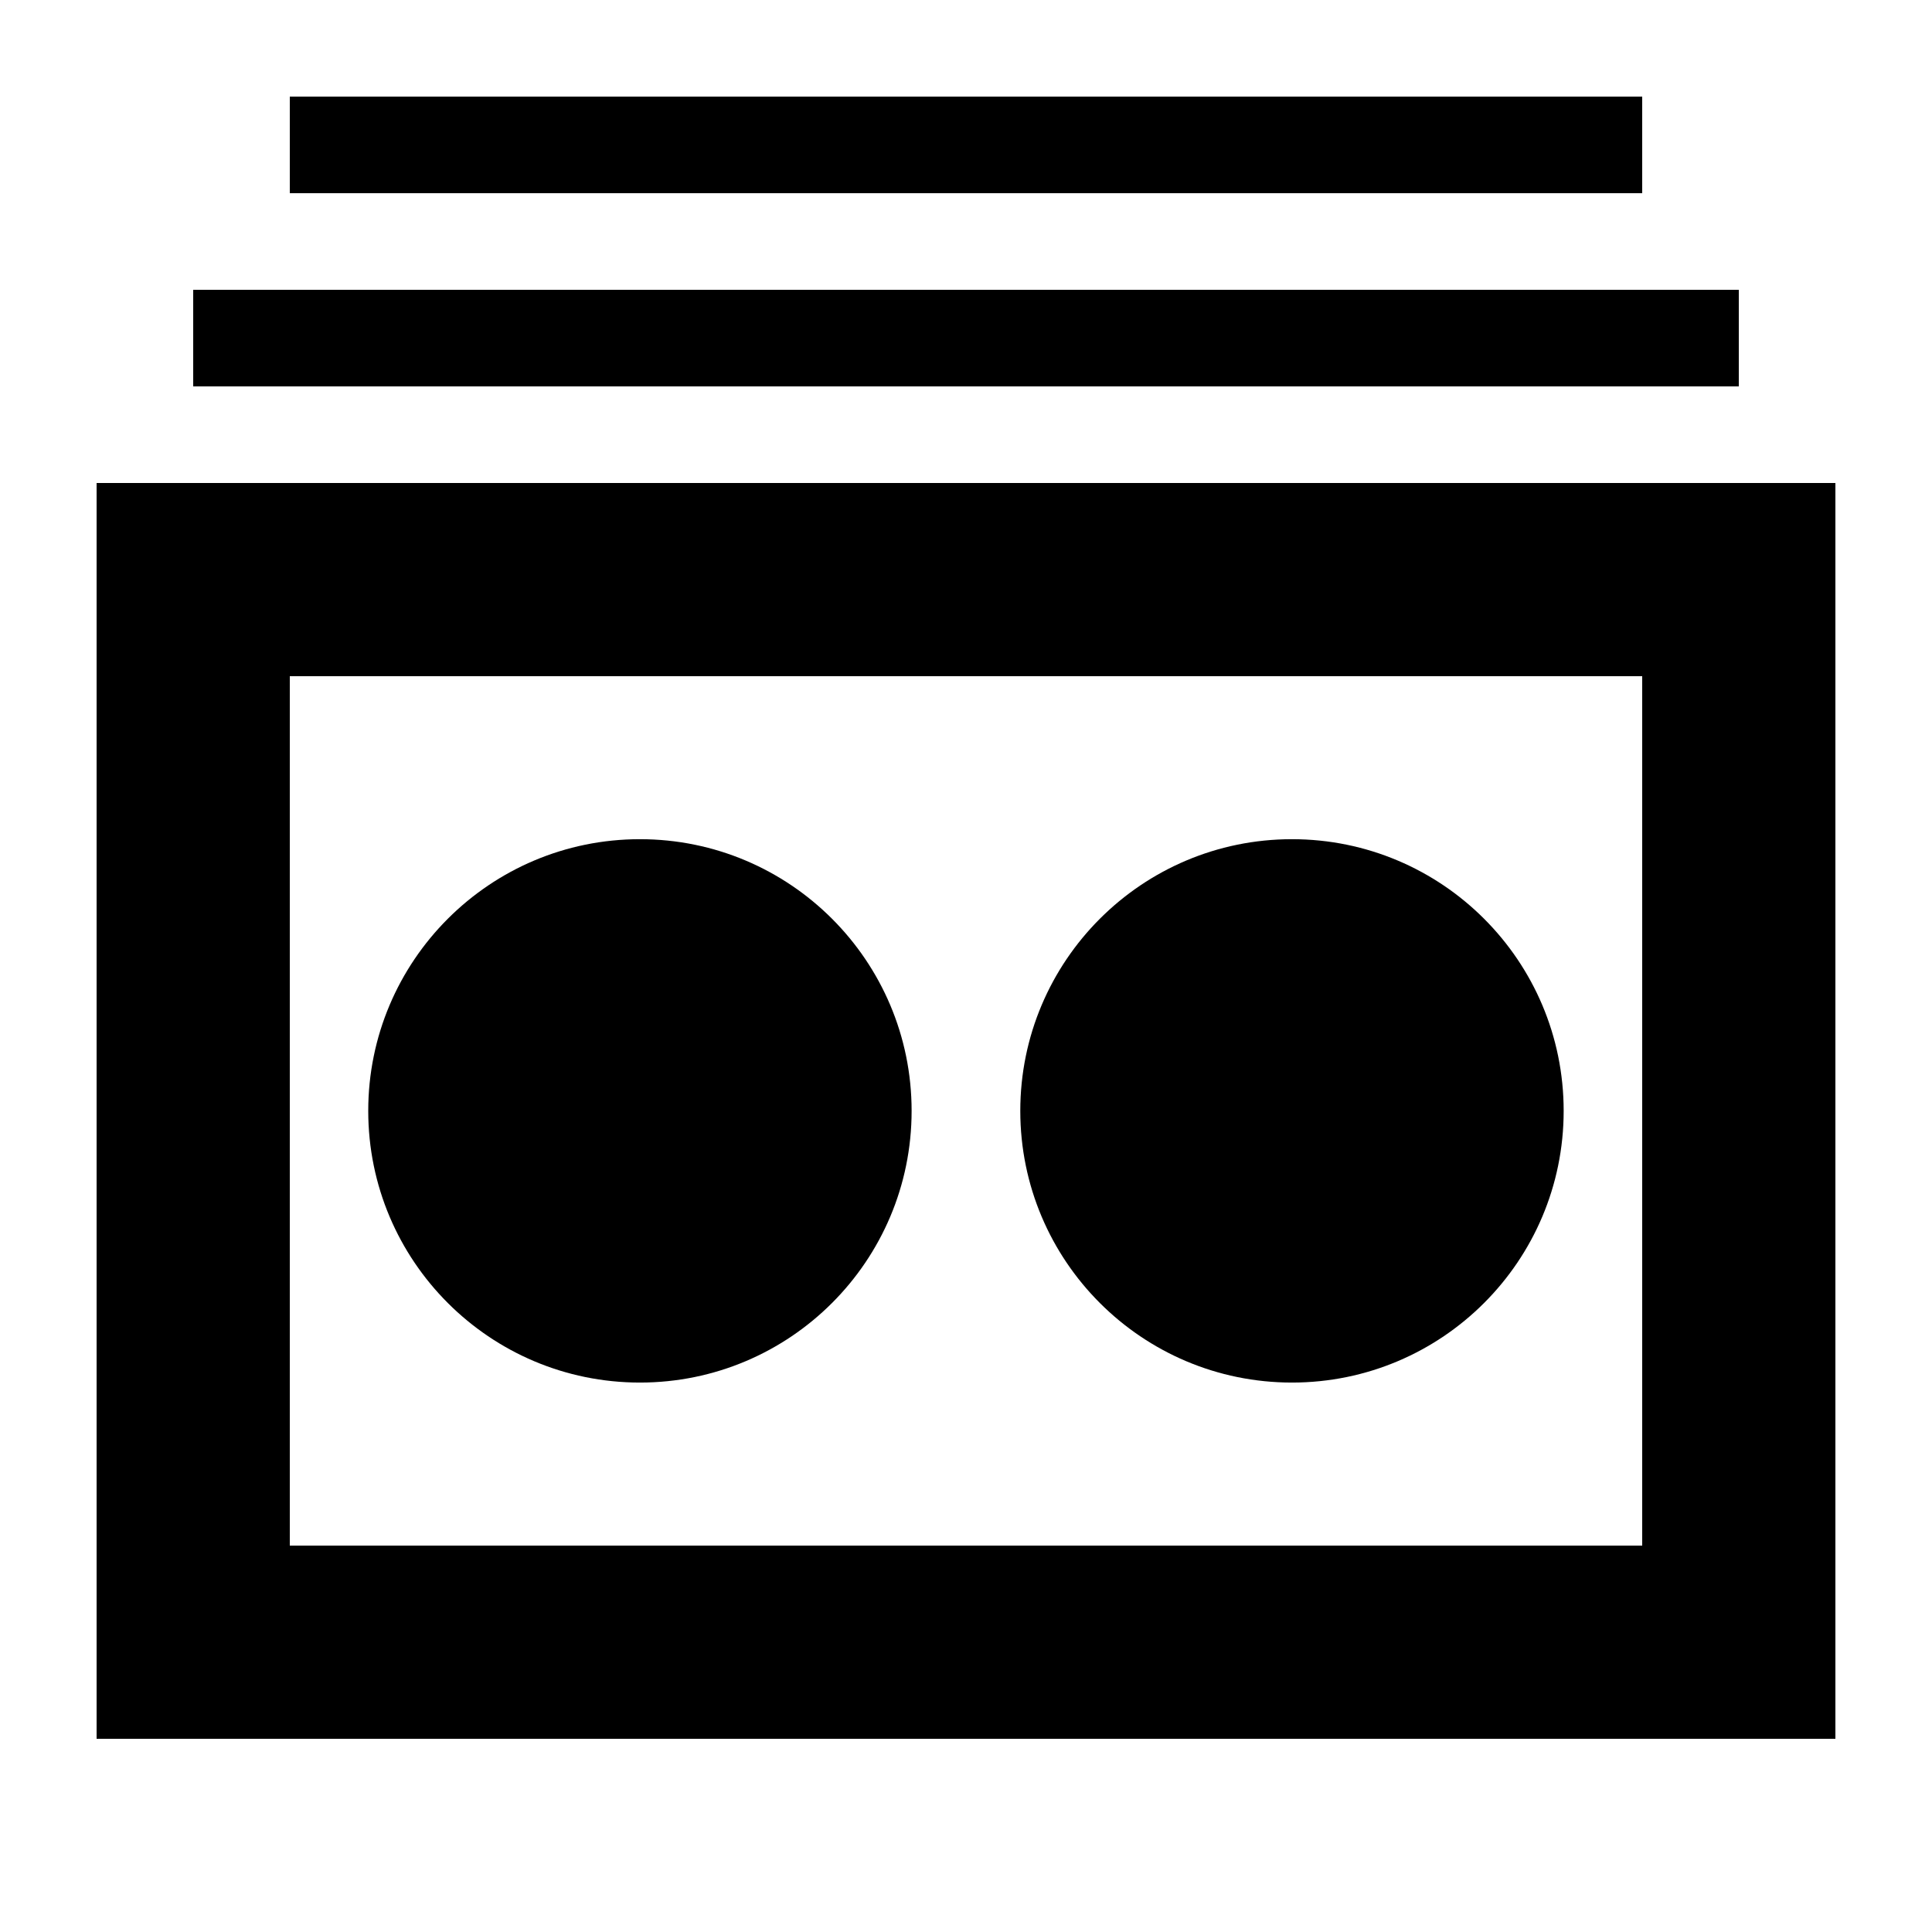 <?xml version="1.0" encoding="UTF-8" standalone="no"?>
<!-- Created with Inkscape (http://www.inkscape.org/) -->

<svg
   xmlns:osb="http://www.openswatchbook.org/uri/2009/osb"
   xmlns:dc="http://purl.org/dc/elements/1.1/"
   xmlns:cc="http://creativecommons.org/ns#"
   xmlns:rdf="http://www.w3.org/1999/02/22-rdf-syntax-ns#"
   xmlns:svg="http://www.w3.org/2000/svg"
   xmlns="http://www.w3.org/2000/svg"
   xmlns:xlink="http://www.w3.org/1999/xlink"
   xmlns:sodipodi="http://sodipodi.sourceforge.net/DTD/sodipodi-0.dtd"
   xmlns:inkscape="http://www.inkscape.org/namespaces/inkscape"
   viewBox="0 0 20 20"
   id="dashIcon">
  <defs
     id="defs10">
    <linearGradient
       id="Black-0"
       osb:paint="solid">
      <stop
         style="stop-color:#000000;stop-opacity:1;"
         offset="0"
         id="stop4167" />
    </linearGradient>
    <linearGradient
       id="White-8"
       osb:paint="solid">
      <stop
         style="stop-color:#ffffff;stop-opacity:1;"
         offset="0"
         id="stop4161" />
    </linearGradient>
    <linearGradient
       inkscape:collect="always"
       xlink:href="#Black-0"
       id="linearGradient4163"
       x1="-20.043"
       y1="1041.394"
       x2="-2.043"
       y2="1041.394"
       gradientUnits="userSpaceOnUse"
       gradientTransform="matrix(0.889,0,0,0.875,18.816,132.143)" />
    <linearGradient
       inkscape:collect="always"
       xlink:href="#Black-0"
       id="linearGradient4169"
       x1="1"
       y1="1042.362"
       x2="19"
       y2="1042.362"
       gradientUnits="userSpaceOnUse"
       gradientTransform="matrix(0.889,0,0,0.875,2.111,-903.067)" />
  </defs>
  <sodipodi:namedview
     pagecolor="#ffffff"
     bordercolor="#666666"
     borderopacity="1"
     objecttolerance="10"
     gridtolerance="10"
     guidetolerance="10"
     inkscape:pageopacity="0"
     inkscape:pageshadow="2"
     inkscape:window-width="640"
     inkscape:window-height="480"
     id="namedview8"
     showgrid="true"
     inkscape:snap-grids="true"
     inkscape:zoom="32"
     inkscape:cx="6.4547239"
     inkscape:cy="8.7839668"
     inkscape:current-layer="layer1">
    <inkscape:grid
       type="xygrid"
       id="grid4140" />
  </sodipodi:namedview>
  <g
     inkscape:label="Flickr File"
     inkscape:groupmode="layer"
     id="layer1"
     transform="translate(0,-1032.362)"
     style="display:inline">
    <g
       id="g4199"
       transform="translate(0,-1)">
      <g
         transform="matrix(1.125,0,0,1.125,-0.688,-128.358)"
         id="g4248">
        <circle
           style="opacity:1;fill-opacity:1;fill-rule:nonzero;stroke:none;stroke-width:1;stroke-linecap:square;stroke-miterlimit:4;stroke-dasharray:none;stroke-dashoffset:0;stroke-opacity:1"
           id="path4134"
           cx="6.5"
           cy="1042.862"
           class="diPart"
           r="2.5" />
        <circle
           style="opacity:1;fill-opacity:1;fill-rule:nonzero;stroke:none;stroke-width:1;stroke-linecap:square;stroke-miterlimit:4;stroke-dasharray:none;stroke-dashoffset:0;stroke-opacity:1"
           id="path4134-4"
           cx="12.5"
           cy="1042.862"
           class="diPart"
           r="2.5" />
      </g>
      <path
         sodipodi:nodetypes="cccccccccc"
         inkscape:connector-curvature="0"
         id="rect4155"
         class="diPart"
         d="m 1,1038.362 0,13 18,0 0,-13 z m 2,2 14,0 0,9 -14,0 z"
         style="opacity:1;fill-opacity:1;fill-rule:nonzero;stroke:none;stroke-width:1;stroke-linecap:square;stroke-miterlimit:4;stroke-dasharray:none;stroke-dashoffset:0;stroke-opacity:1" />
      <rect
         y="1036.362"
         x="2"
         height="1"
         width="16"
         id="rect4173"
         class="diPart"
         style="opacity:1;fill-opacity:1;fill-rule:nonzero;stroke:none;stroke-width:1;stroke-linecap:square;stroke-miterlimit:4;stroke-dasharray:none;stroke-dashoffset:0;stroke-opacity:1" />
      <rect
         y="1034.362"
         x="3"
         height="1"
         width="14"
         id="rect4173-5"
         class="diPart"
         style="display:inline;opacity:1;fill-opacity:1;fill-rule:nonzero;stroke:none;stroke-width:1;stroke-linecap:square;stroke-miterlimit:4;stroke-dasharray:none;stroke-dashoffset:0;stroke-opacity:1" />
    </g>
  </g>
</svg>
